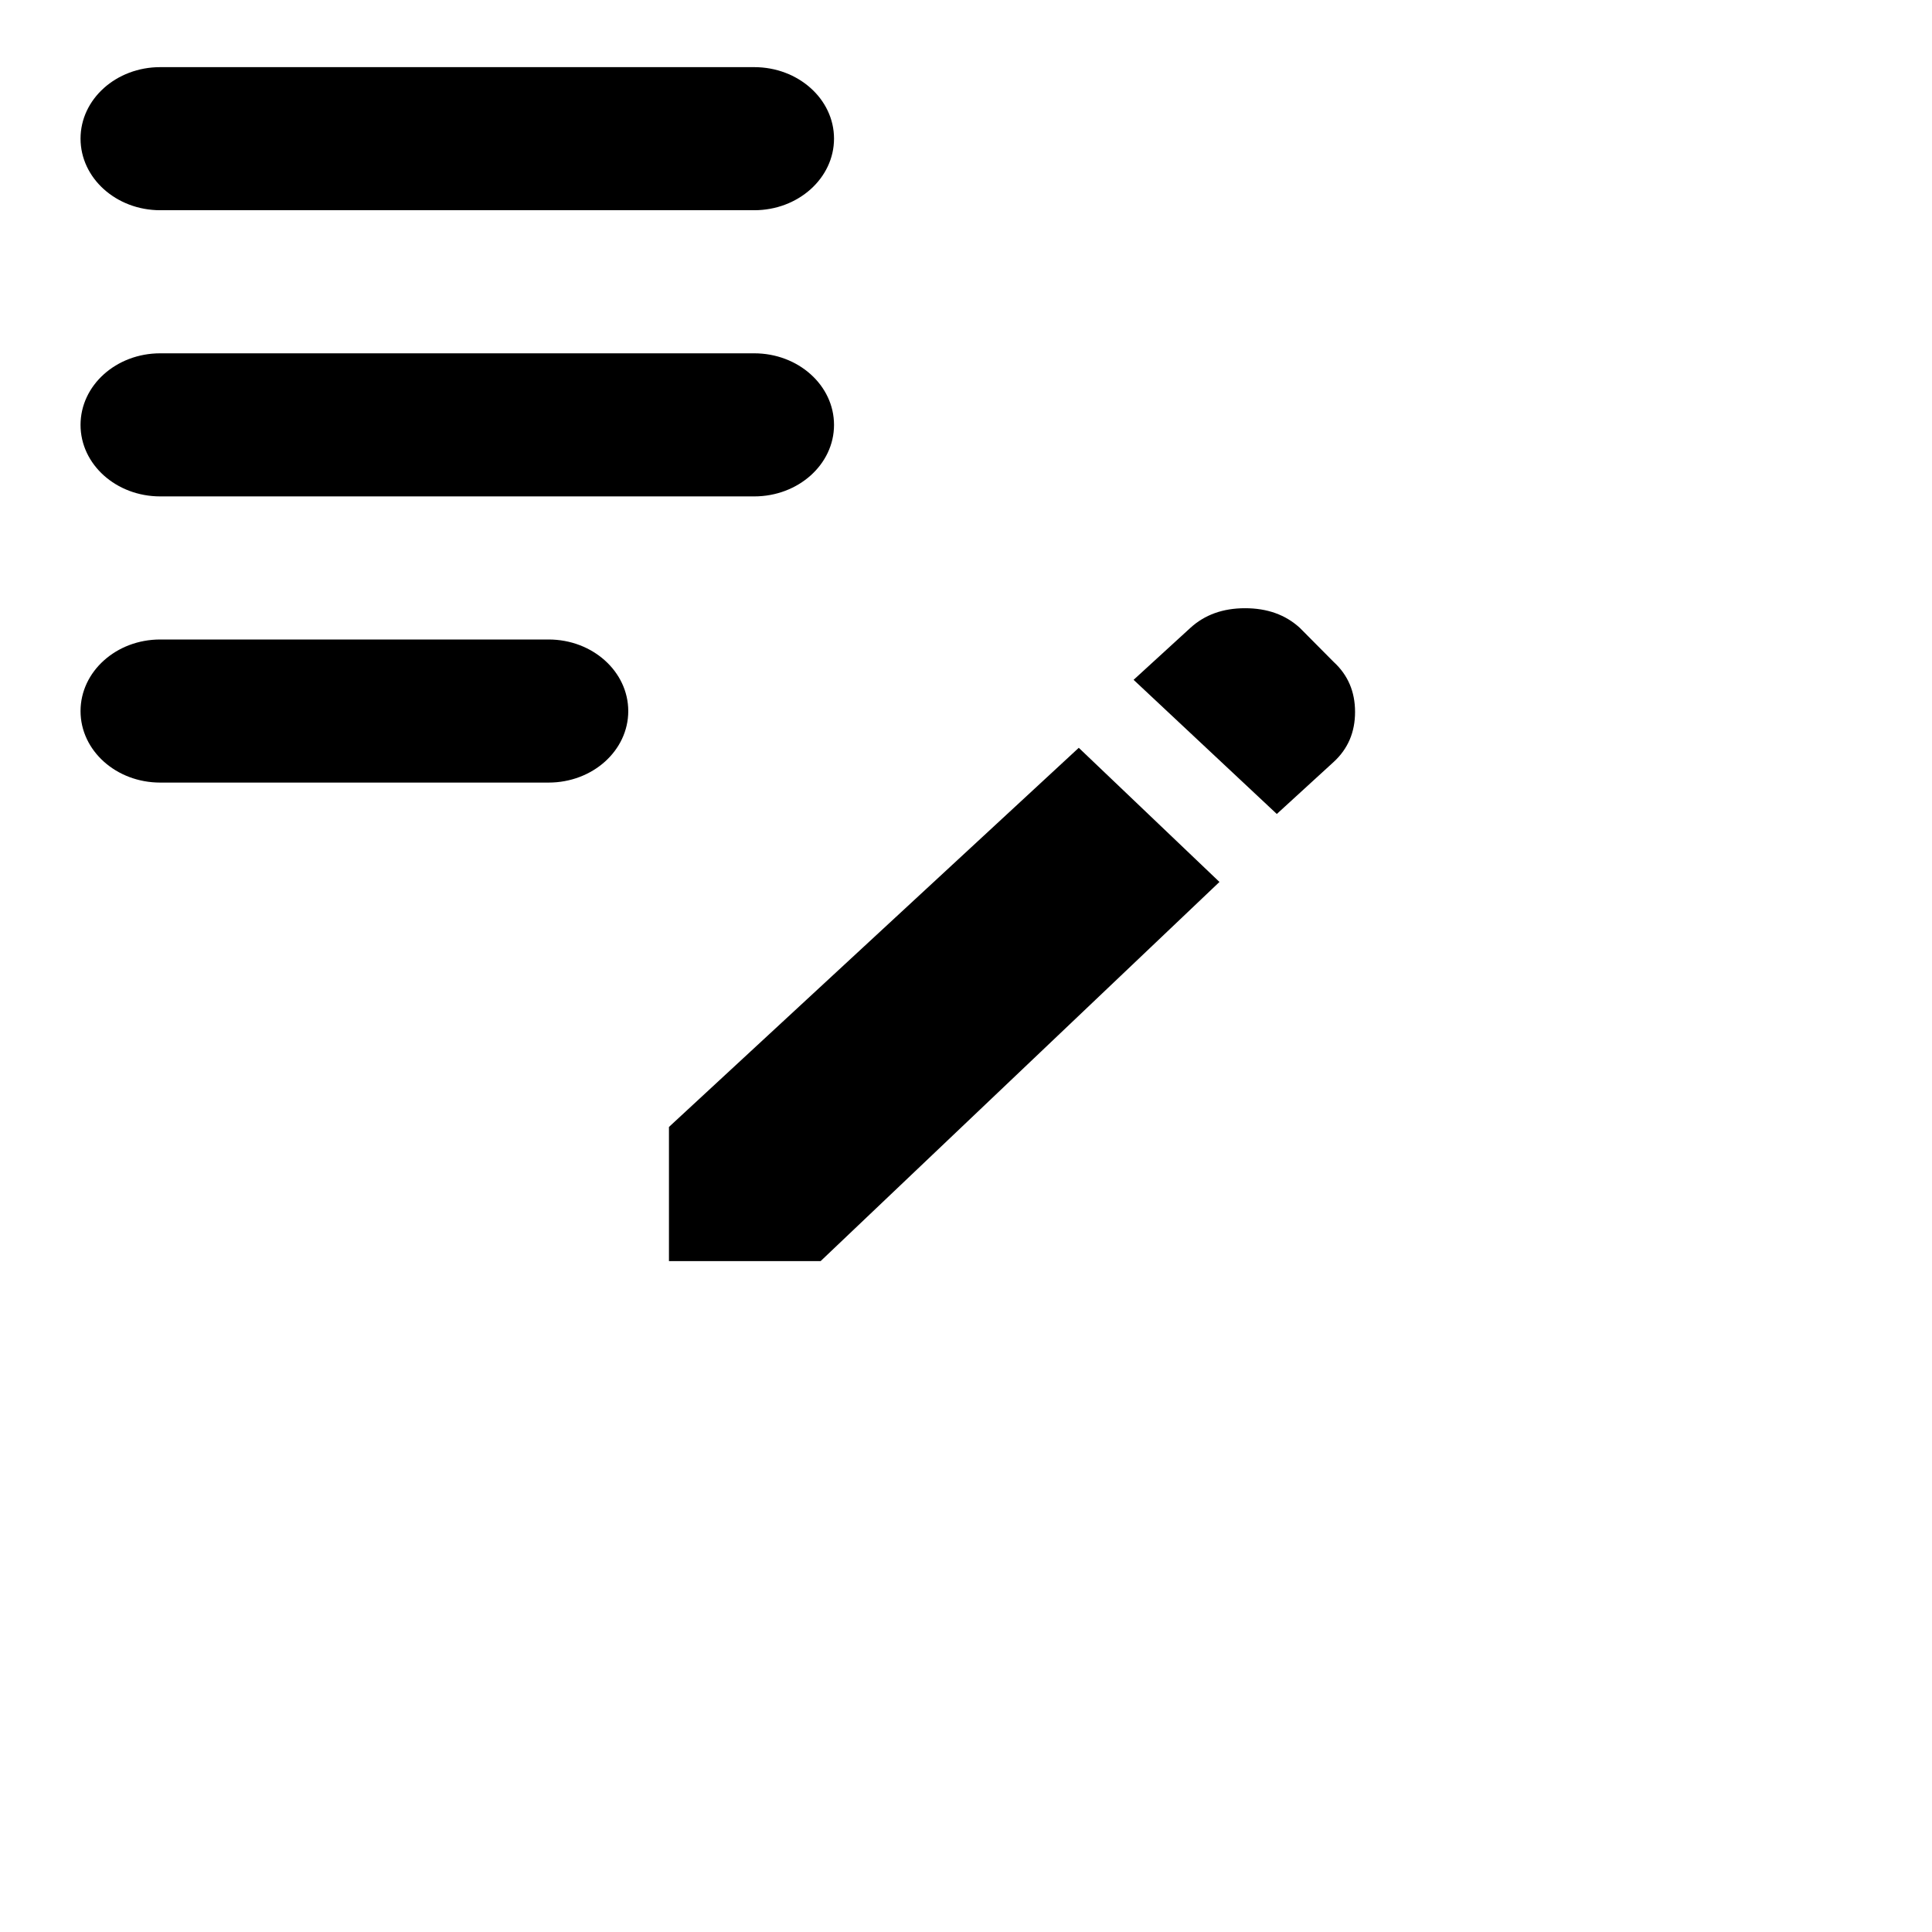 <svg viewBox="0 0 16 16" xmlns="http://www.w3.org/2000/svg">
<path d="M5.54 10.444V9.333L8.934 6.193L10.099 7.304L6.796 10.444H5.54ZM1.327 6.481C0.962 6.481 0.667 6.216 0.667 5.889C0.667 5.562 0.962 5.296 1.327 5.296H4.543C4.908 5.296 5.203 5.562 5.203 5.889C5.203 6.216 4.908 6.481 4.543 6.481H1.327ZM10.574 6.741L9.388 5.63L9.858 5.2C9.977 5.091 10.128 5.037 10.311 5.037C10.495 5.037 10.646 5.091 10.765 5.2L11.044 5.481C11.163 5.59 11.222 5.728 11.222 5.896C11.222 6.064 11.163 6.202 11.044 6.311L10.574 6.741ZM1.327 4.111C0.962 4.111 0.667 3.846 0.667 3.519C0.667 3.191 0.962 2.926 1.327 2.926H6.246C6.611 2.926 6.907 3.191 6.907 3.519C6.907 3.846 6.611 4.111 6.246 4.111H1.327ZM1.327 1.741C0.962 1.741 0.667 1.475 0.667 1.148C0.667 0.821 0.962 0.556 1.327 0.556H6.246C6.611 0.556 6.907 0.821 6.907 1.148C6.907 1.475 6.611 1.741 6.246 1.741H1.327Z" />
</svg>
